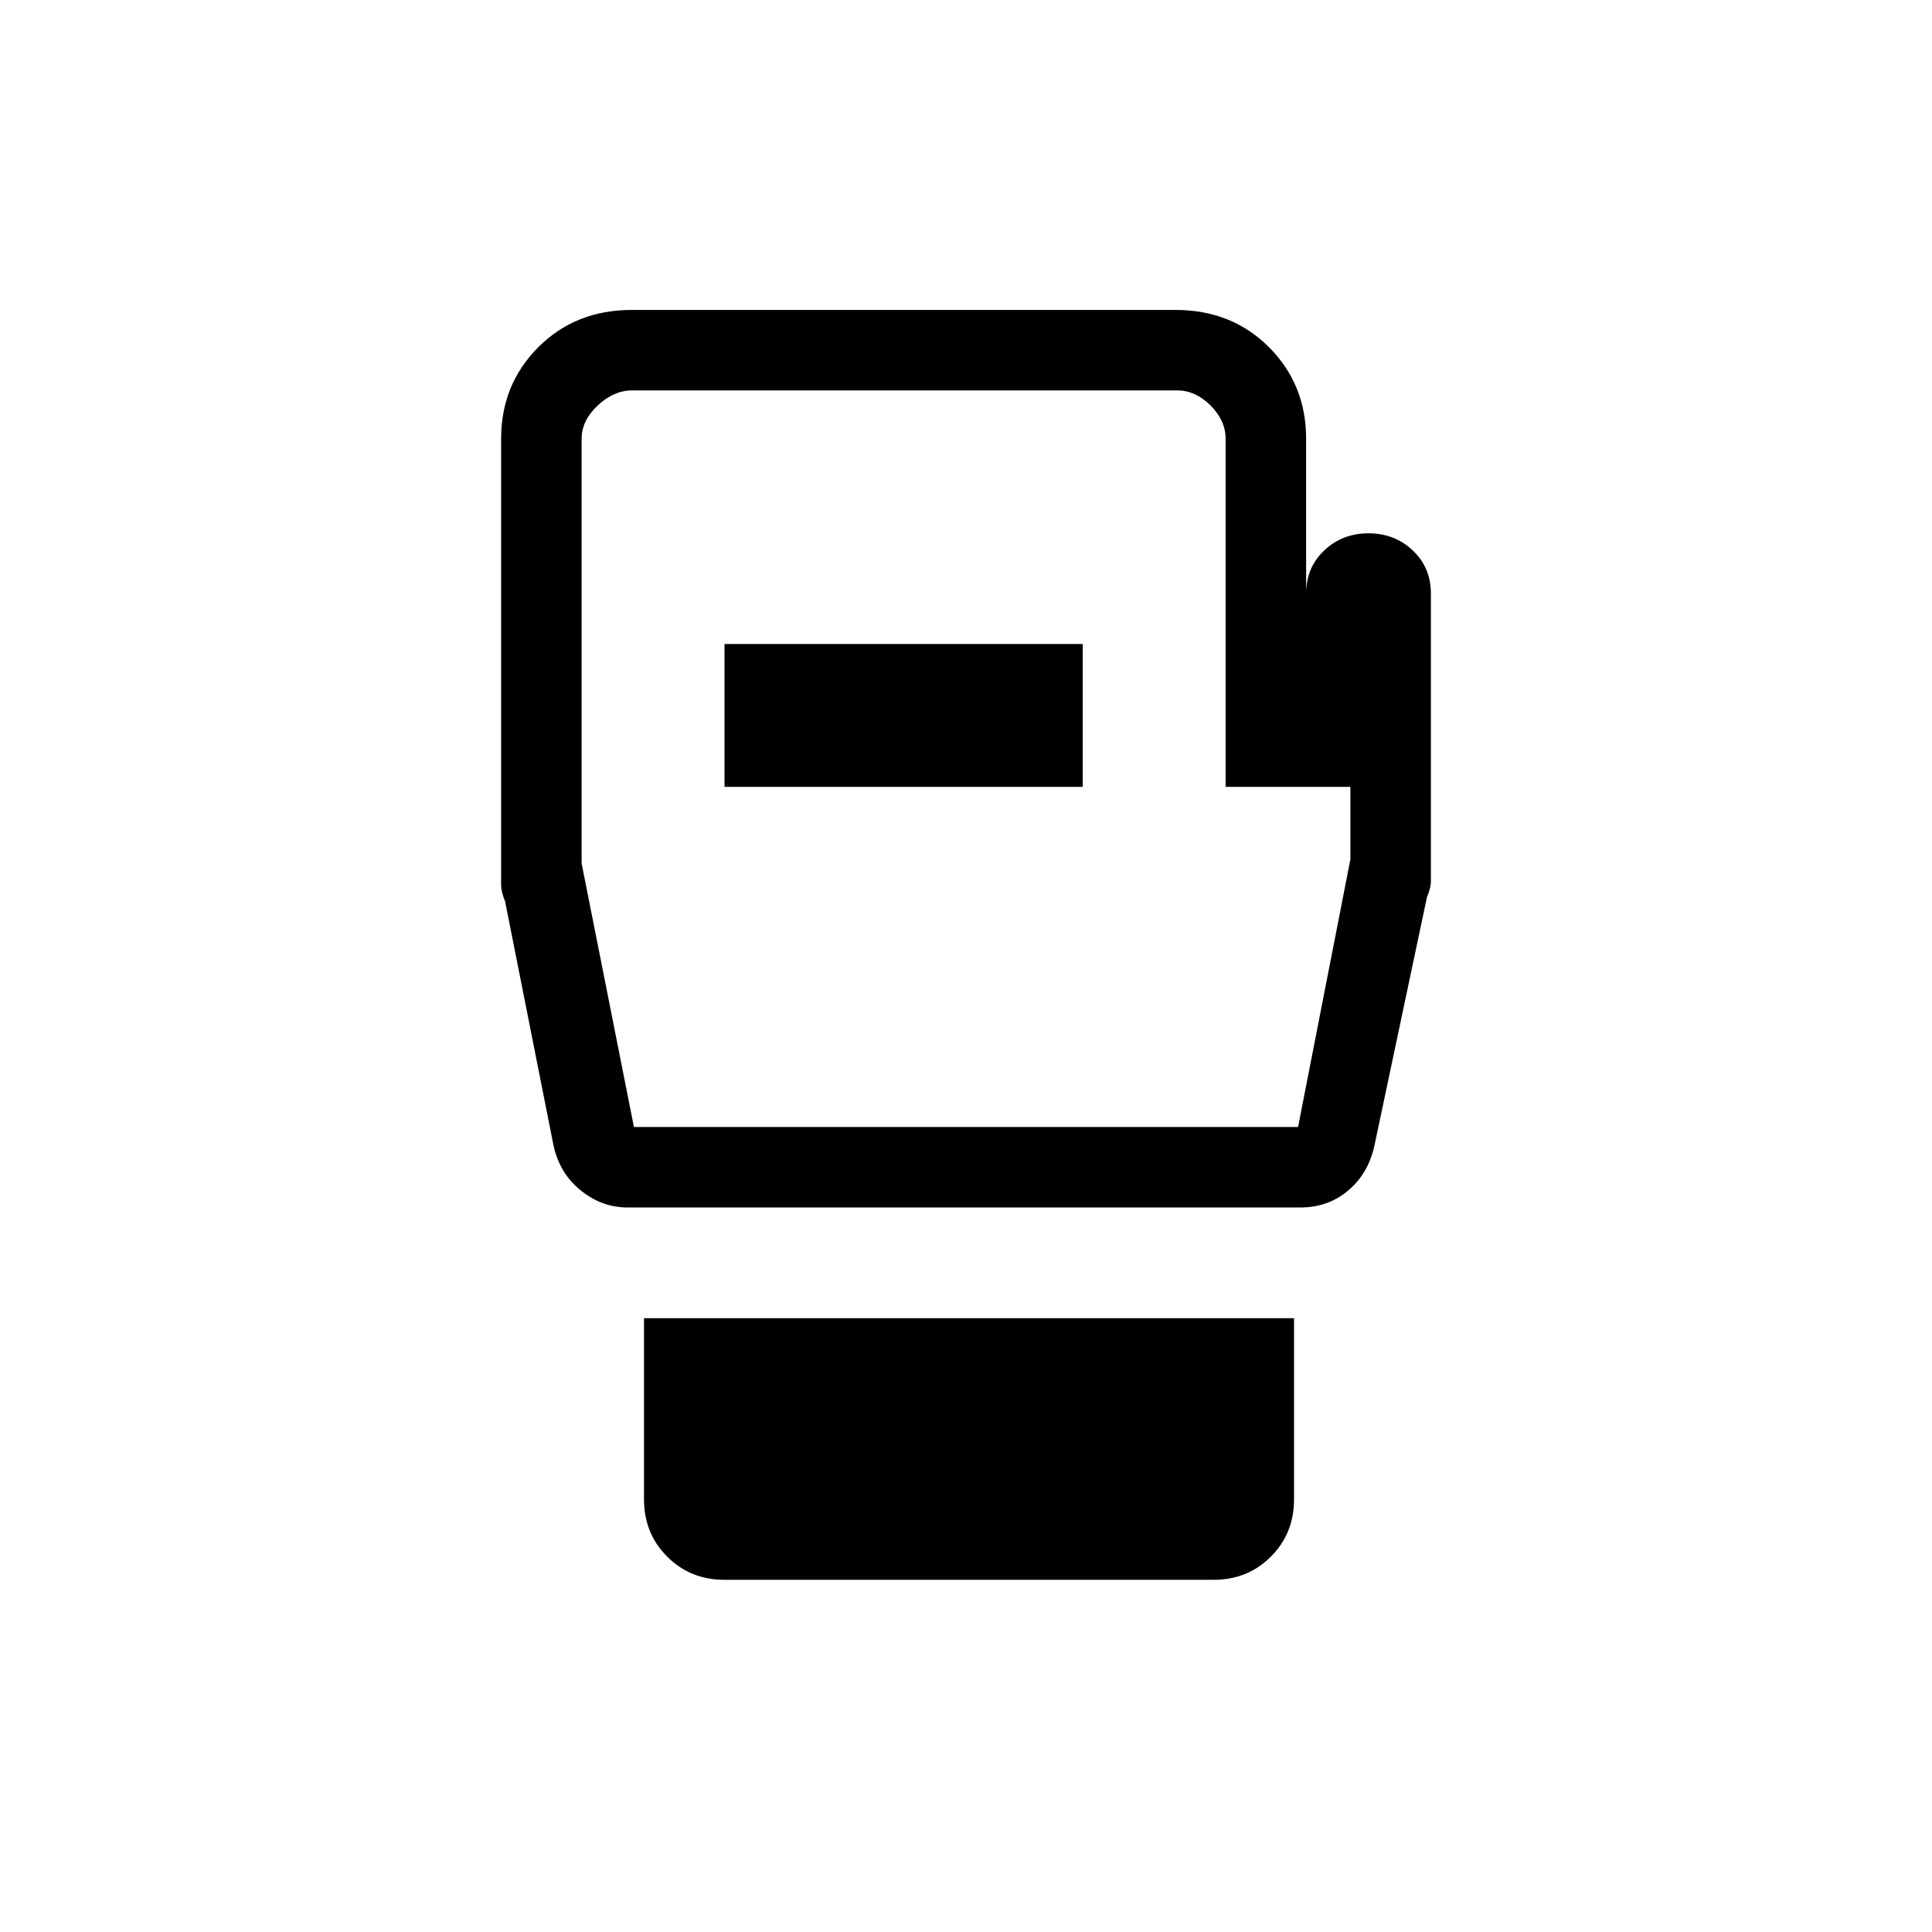 <svg xmlns="http://www.w3.org/2000/svg" height="24" width="24"><path d="M9 19.625q-.425 0-.712-.288Q8 19.05 8 18.625v-2.25h8.075v2.25q0 .425-.288.712-.287.288-.712.288Zm8.775-12.25v3.575q0 .075-.05.2l-.65 3.075q-.075.35-.325.562-.25.213-.6.213H7.8q-.325 0-.587-.213-.263-.212-.338-.562l-.6-3.025q-.05-.125-.05-.2V5.45q0-.675.463-1.138.462-.462 1.162-.462h6.75q.7 0 1.163.462.462.463.462 1.138v1.925q0-.325.225-.537.225-.213.55-.213.325 0 .55.213.225.212.225.537ZM7.875 14h8.25l.65-3.325v-.9h-1.55V5.45q0-.225-.187-.413-.188-.187-.413-.187H7.85q-.225 0-.425.187-.2.188-.2.413v5.275ZM9 9.775h4.45V8H9Zm3-.35Z"/></svg>